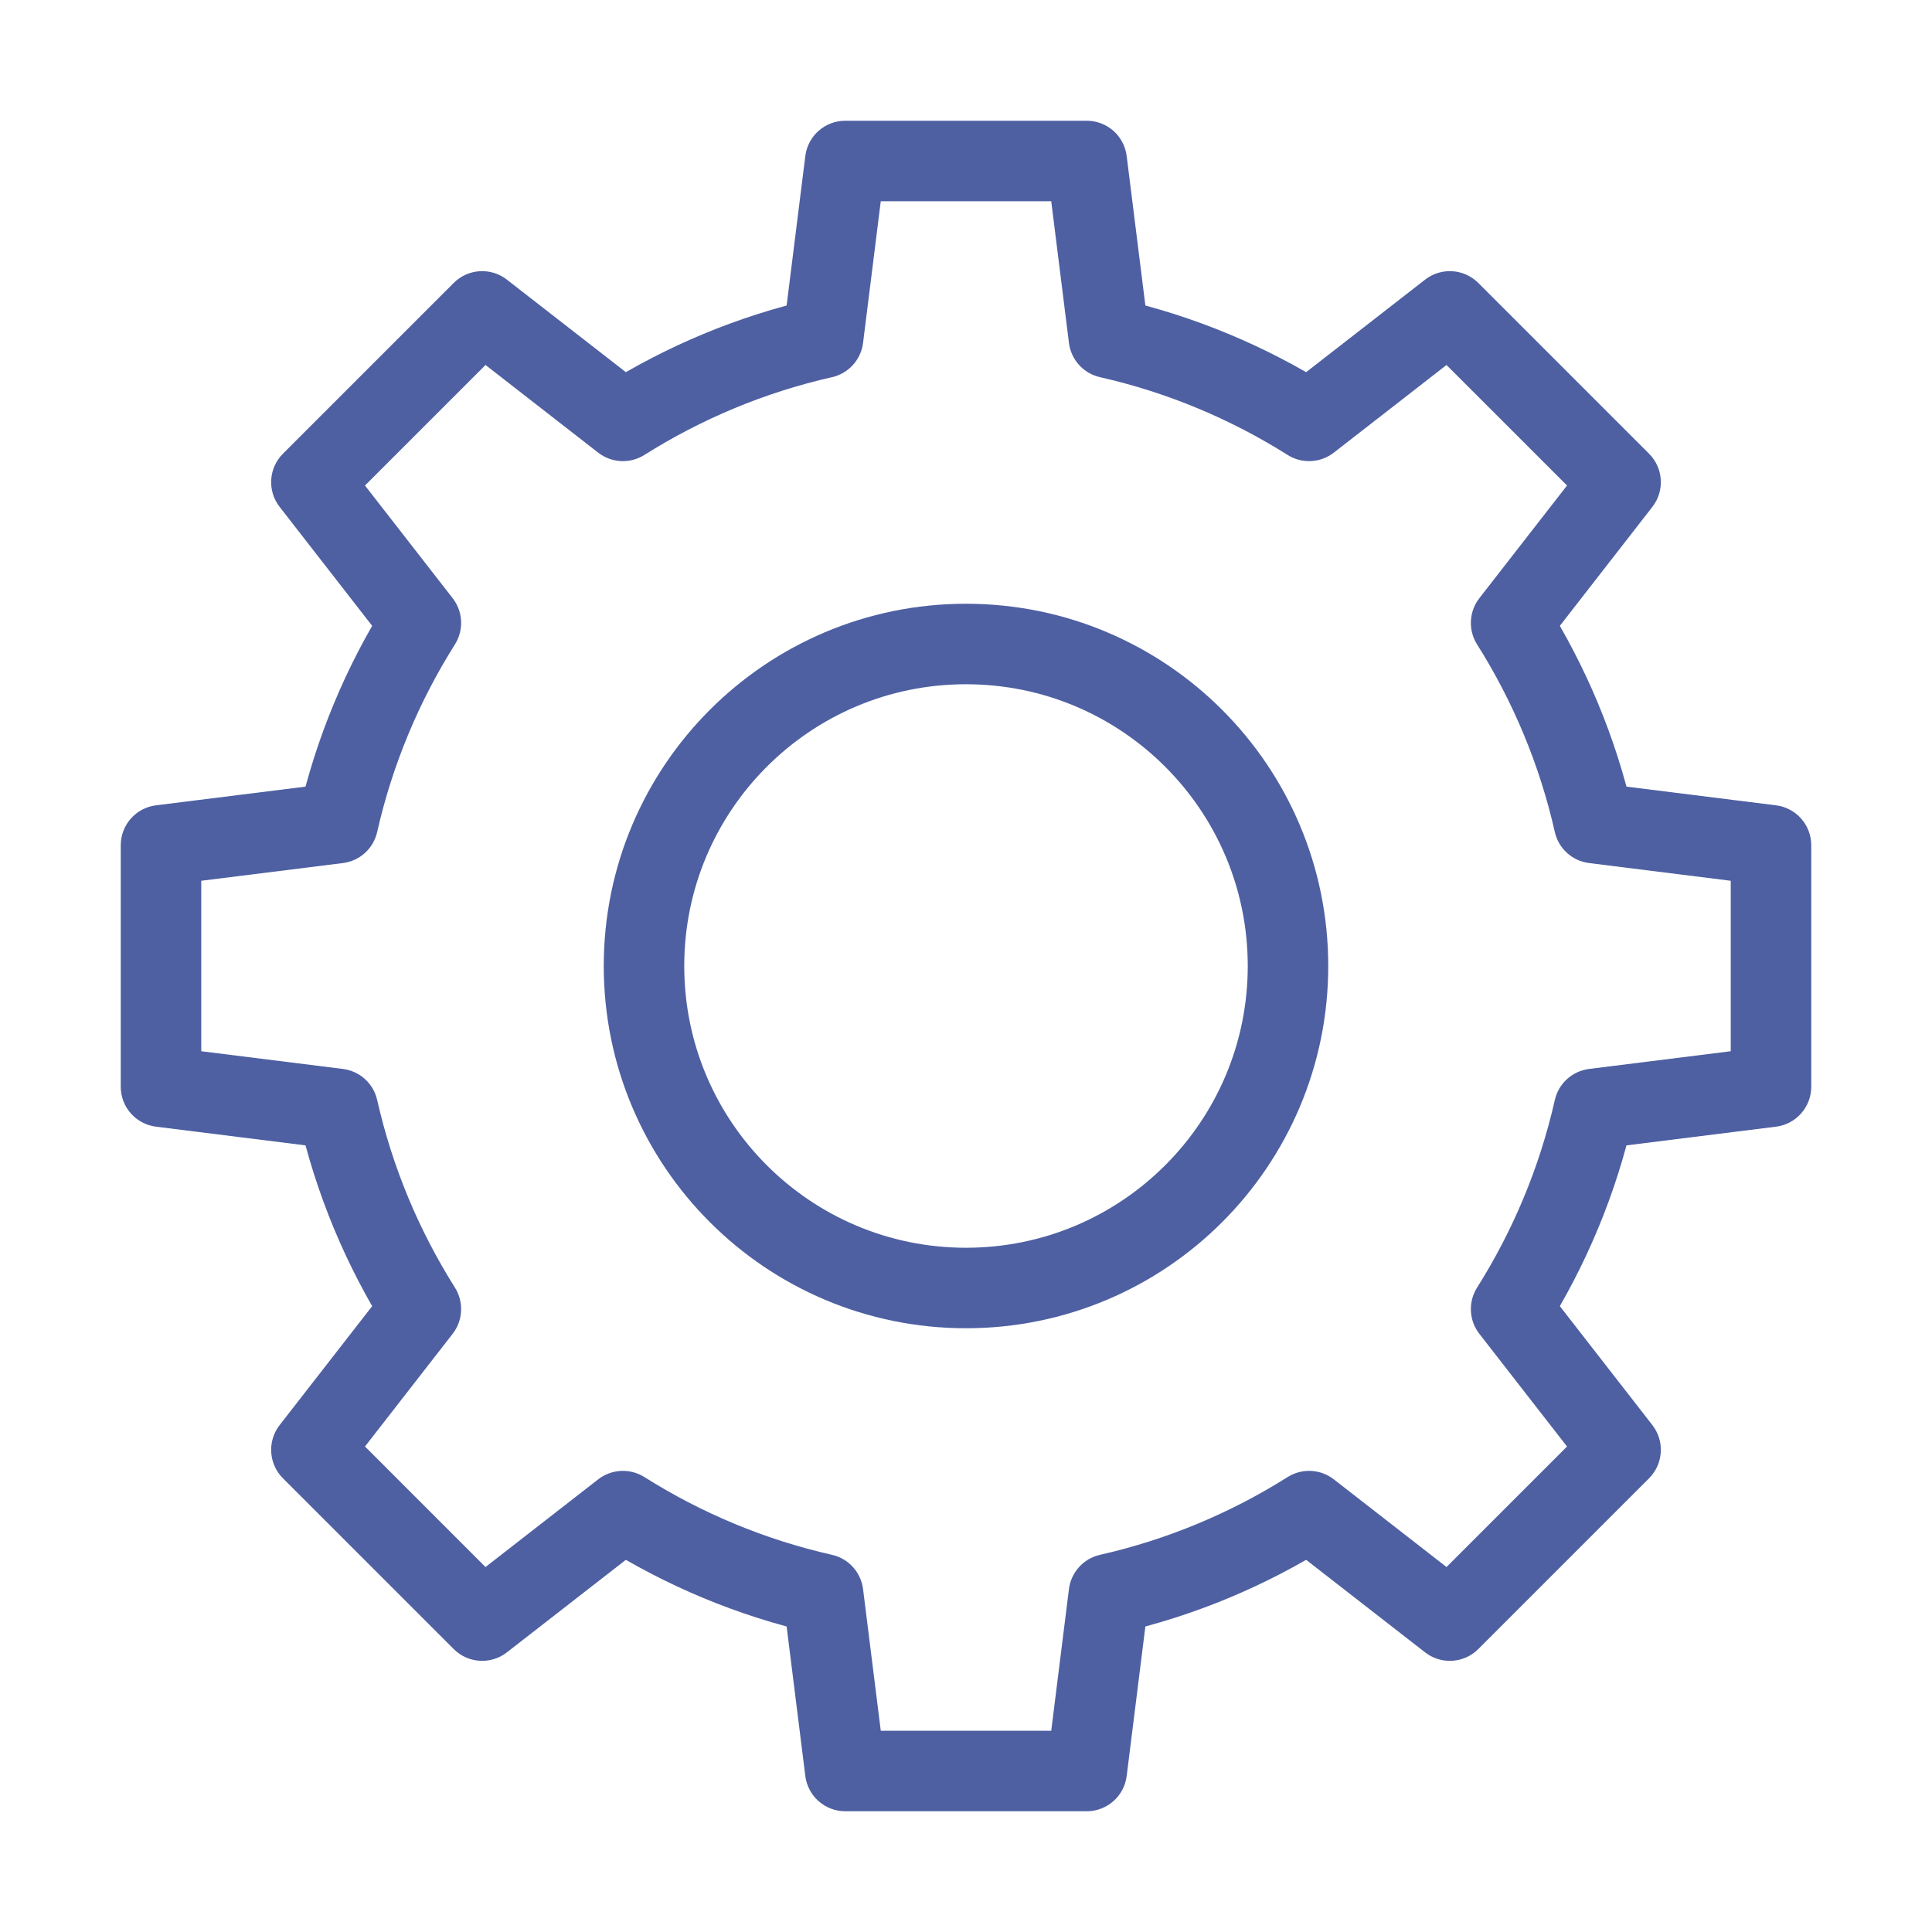 <svg width="60" height="60" viewBox="0 0 60 60" fill="none" xmlns="http://www.w3.org/2000/svg">
<g clip-path="url(#clip0_551_2605)">
<path d="M33.75 5L34.99 4.845C34.912 4.219 34.38 3.75 33.75 3.75V5ZM26.25 5V3.75C25.619 3.75 25.088 4.219 25.01 4.845L26.25 5ZM34.437 10.494L33.197 10.649C33.262 11.171 33.647 11.597 34.16 11.713L34.437 10.494ZM40.654 13.071L39.987 14.128C40.433 14.409 41.006 14.381 41.422 14.058L40.654 13.071ZM45.026 9.671L45.91 8.787C45.464 8.341 44.756 8.297 44.258 8.684L45.026 9.671ZM50.329 14.974L51.316 15.741C51.703 15.244 51.659 14.536 51.213 14.09L50.329 14.974ZM46.929 19.346L45.942 18.578C45.619 18.994 45.591 19.567 45.872 20.013L46.929 19.346ZM49.506 25.563L48.287 25.84C48.403 26.353 48.829 26.738 49.351 26.803L49.506 25.563ZM55 26.25H56.25C56.25 25.619 55.781 25.088 55.155 25.01L55 26.25ZM55 33.75L55.155 34.99C55.781 34.912 56.25 34.38 56.25 33.75H55ZM49.506 34.437L49.351 33.197C48.829 33.262 48.403 33.647 48.287 34.16L49.506 34.437ZM46.929 40.654L45.872 39.987C45.591 40.433 45.619 41.006 45.942 41.422L46.929 40.654ZM50.329 45.026L51.213 45.91C51.659 45.464 51.703 44.756 51.316 44.258L50.329 45.026ZM45.026 50.329L44.258 51.316C44.756 51.703 45.464 51.659 45.91 51.213L45.026 50.329ZM40.654 46.929L41.422 45.942C41.006 45.619 40.433 45.591 39.987 45.872L40.654 46.929ZM34.437 49.506L34.16 48.287C33.647 48.403 33.262 48.829 33.197 49.351L34.437 49.506ZM33.75 55V56.25C34.38 56.25 34.912 55.781 34.99 55.155L33.75 55ZM26.25 55L25.01 55.155C25.088 55.781 25.619 56.25 26.25 56.25V55ZM25.563 49.506L26.803 49.351C26.738 48.829 26.353 48.403 25.84 48.287L25.563 49.506ZM19.346 46.929L20.013 45.872C19.567 45.591 18.994 45.619 18.578 45.942L19.346 46.929ZM14.974 50.329L14.09 51.213C14.536 51.659 15.244 51.703 15.741 51.316L14.974 50.329ZM9.671 45.026L8.684 44.258C8.297 44.756 8.341 45.464 8.787 45.91L9.671 45.026ZM13.071 40.654L14.058 41.422C14.381 41.006 14.409 40.433 14.128 39.987L13.071 40.654ZM10.494 34.437L11.713 34.16C11.597 33.647 11.171 33.262 10.649 33.197L10.494 34.437ZM5 33.75H3.75C3.75 34.38 4.219 34.912 4.845 34.99L5 33.75ZM5 26.25L4.845 25.01C4.219 25.088 3.75 25.619 3.75 26.25H5ZM10.494 25.563L10.649 26.803C11.171 26.738 11.597 26.353 11.713 25.84L10.494 25.563ZM13.071 19.346L14.128 20.013C14.409 19.567 14.381 18.994 14.058 18.578L13.071 19.346ZM9.671 14.974L8.787 14.09C8.341 14.536 8.297 15.244 8.684 15.741L9.671 14.974ZM14.974 9.671L15.741 8.684C15.244 8.297 14.536 8.341 14.09 8.787L14.974 9.671ZM19.346 13.071L18.578 14.058C18.994 14.381 19.567 14.409 20.013 14.128L19.346 13.071ZM25.563 10.494L25.84 11.713C26.353 11.597 26.738 11.171 26.803 10.649L25.563 10.494ZM33.75 3.75H26.25V6.25H33.75V3.75ZM35.677 10.339L34.99 4.845L32.51 5.155L33.197 10.649L35.677 10.339ZM41.321 12.014C39.32 10.752 37.092 9.814 34.713 9.275L34.16 11.713C36.258 12.188 38.221 13.015 39.987 14.128L41.321 12.014ZM41.422 14.058L45.794 10.657L44.258 8.684L39.887 12.084L41.422 14.058ZM44.142 10.555L49.446 15.858L51.213 14.09L45.91 8.787L44.142 10.555ZM49.343 14.207L45.942 18.578L47.916 20.113L51.316 15.741L49.343 14.207ZM50.725 25.287C50.187 22.908 49.248 20.68 47.986 18.679L45.872 20.013C46.986 21.778 47.812 23.742 48.287 25.84L50.725 25.287ZM55.155 25.01L49.661 24.323L49.351 26.803L54.845 27.49L55.155 25.01ZM56.25 33.75V26.25H53.75V33.75H56.25ZM49.661 35.677L55.155 34.99L54.845 32.51L49.351 33.197L49.661 35.677ZM47.986 41.321C49.248 39.32 50.187 37.092 50.725 34.713L48.287 34.16C47.812 36.258 46.986 38.221 45.872 39.987L47.986 41.321ZM51.316 44.258L47.916 39.887L45.942 41.422L49.343 45.794L51.316 44.258ZM45.91 51.213L51.213 45.91L49.446 44.142L44.142 49.446L45.91 51.213ZM39.887 47.916L44.258 51.316L45.794 49.343L41.422 45.942L39.887 47.916ZM34.713 50.725C37.092 50.187 39.32 49.248 41.321 47.986L39.987 45.872C38.221 46.986 36.258 47.812 34.16 48.287L34.713 50.725ZM34.99 55.155L35.677 49.661L33.197 49.351L32.51 54.845L34.99 55.155ZM26.25 56.25H33.75V53.75H26.25V56.25ZM24.323 49.661L25.01 55.155L27.49 54.845L26.803 49.351L24.323 49.661ZM18.679 47.986C20.68 49.248 22.908 50.187 25.287 50.725L25.84 48.287C23.742 47.812 21.779 46.986 20.013 45.872L18.679 47.986ZM15.741 51.316L20.113 47.916L18.578 45.942L14.207 49.343L15.741 51.316ZM8.787 45.91L14.09 51.213L15.858 49.446L10.555 44.142L8.787 45.91ZM12.084 39.887L8.684 44.258L10.657 45.794L14.058 41.422L12.084 39.887ZM9.275 34.713C9.814 37.092 10.752 39.32 12.014 41.321L14.128 39.987C13.015 38.221 12.188 36.258 11.713 34.16L9.275 34.713ZM4.845 34.99L10.339 35.677L10.649 33.197L5.155 32.51L4.845 34.99ZM3.75 26.25V33.75H6.25V26.25H3.75ZM10.339 24.323L4.845 25.01L5.155 27.49L10.649 26.803L10.339 24.323ZM12.014 18.679C10.752 20.68 9.814 22.908 9.275 25.287L11.713 25.84C12.188 23.742 13.015 21.778 14.128 20.013L12.014 18.679ZM8.684 15.741L12.084 20.113L14.058 18.578L10.657 14.207L8.684 15.741ZM14.09 8.787L8.787 14.09L10.555 15.858L15.858 10.555L14.09 8.787ZM20.113 12.084L15.741 8.684L14.207 10.657L18.578 14.058L20.113 12.084ZM25.287 9.275C22.908 9.814 20.68 10.752 18.679 12.014L20.013 14.128C21.779 13.015 23.742 12.188 25.84 11.713L25.287 9.275ZM25.01 4.845L24.323 10.339L26.803 10.649L27.49 5.155L25.01 4.845Z" fill="#4E60A2"/>
<path d="M30 40C35.523 40 40 35.523 40 30C40 24.477 35.523 20 30 20C24.477 20 20 24.477 20 30C20 35.523 24.477 40 30 40Z" stroke="#4E60A2" stroke-width="2.5" stroke-linejoin="round"/>
</g>
<defs>
<clipPath id="clip0_551_2605">
<rect width="60" height="60" fill="white"/>
</clipPath>
</defs>
</svg>
